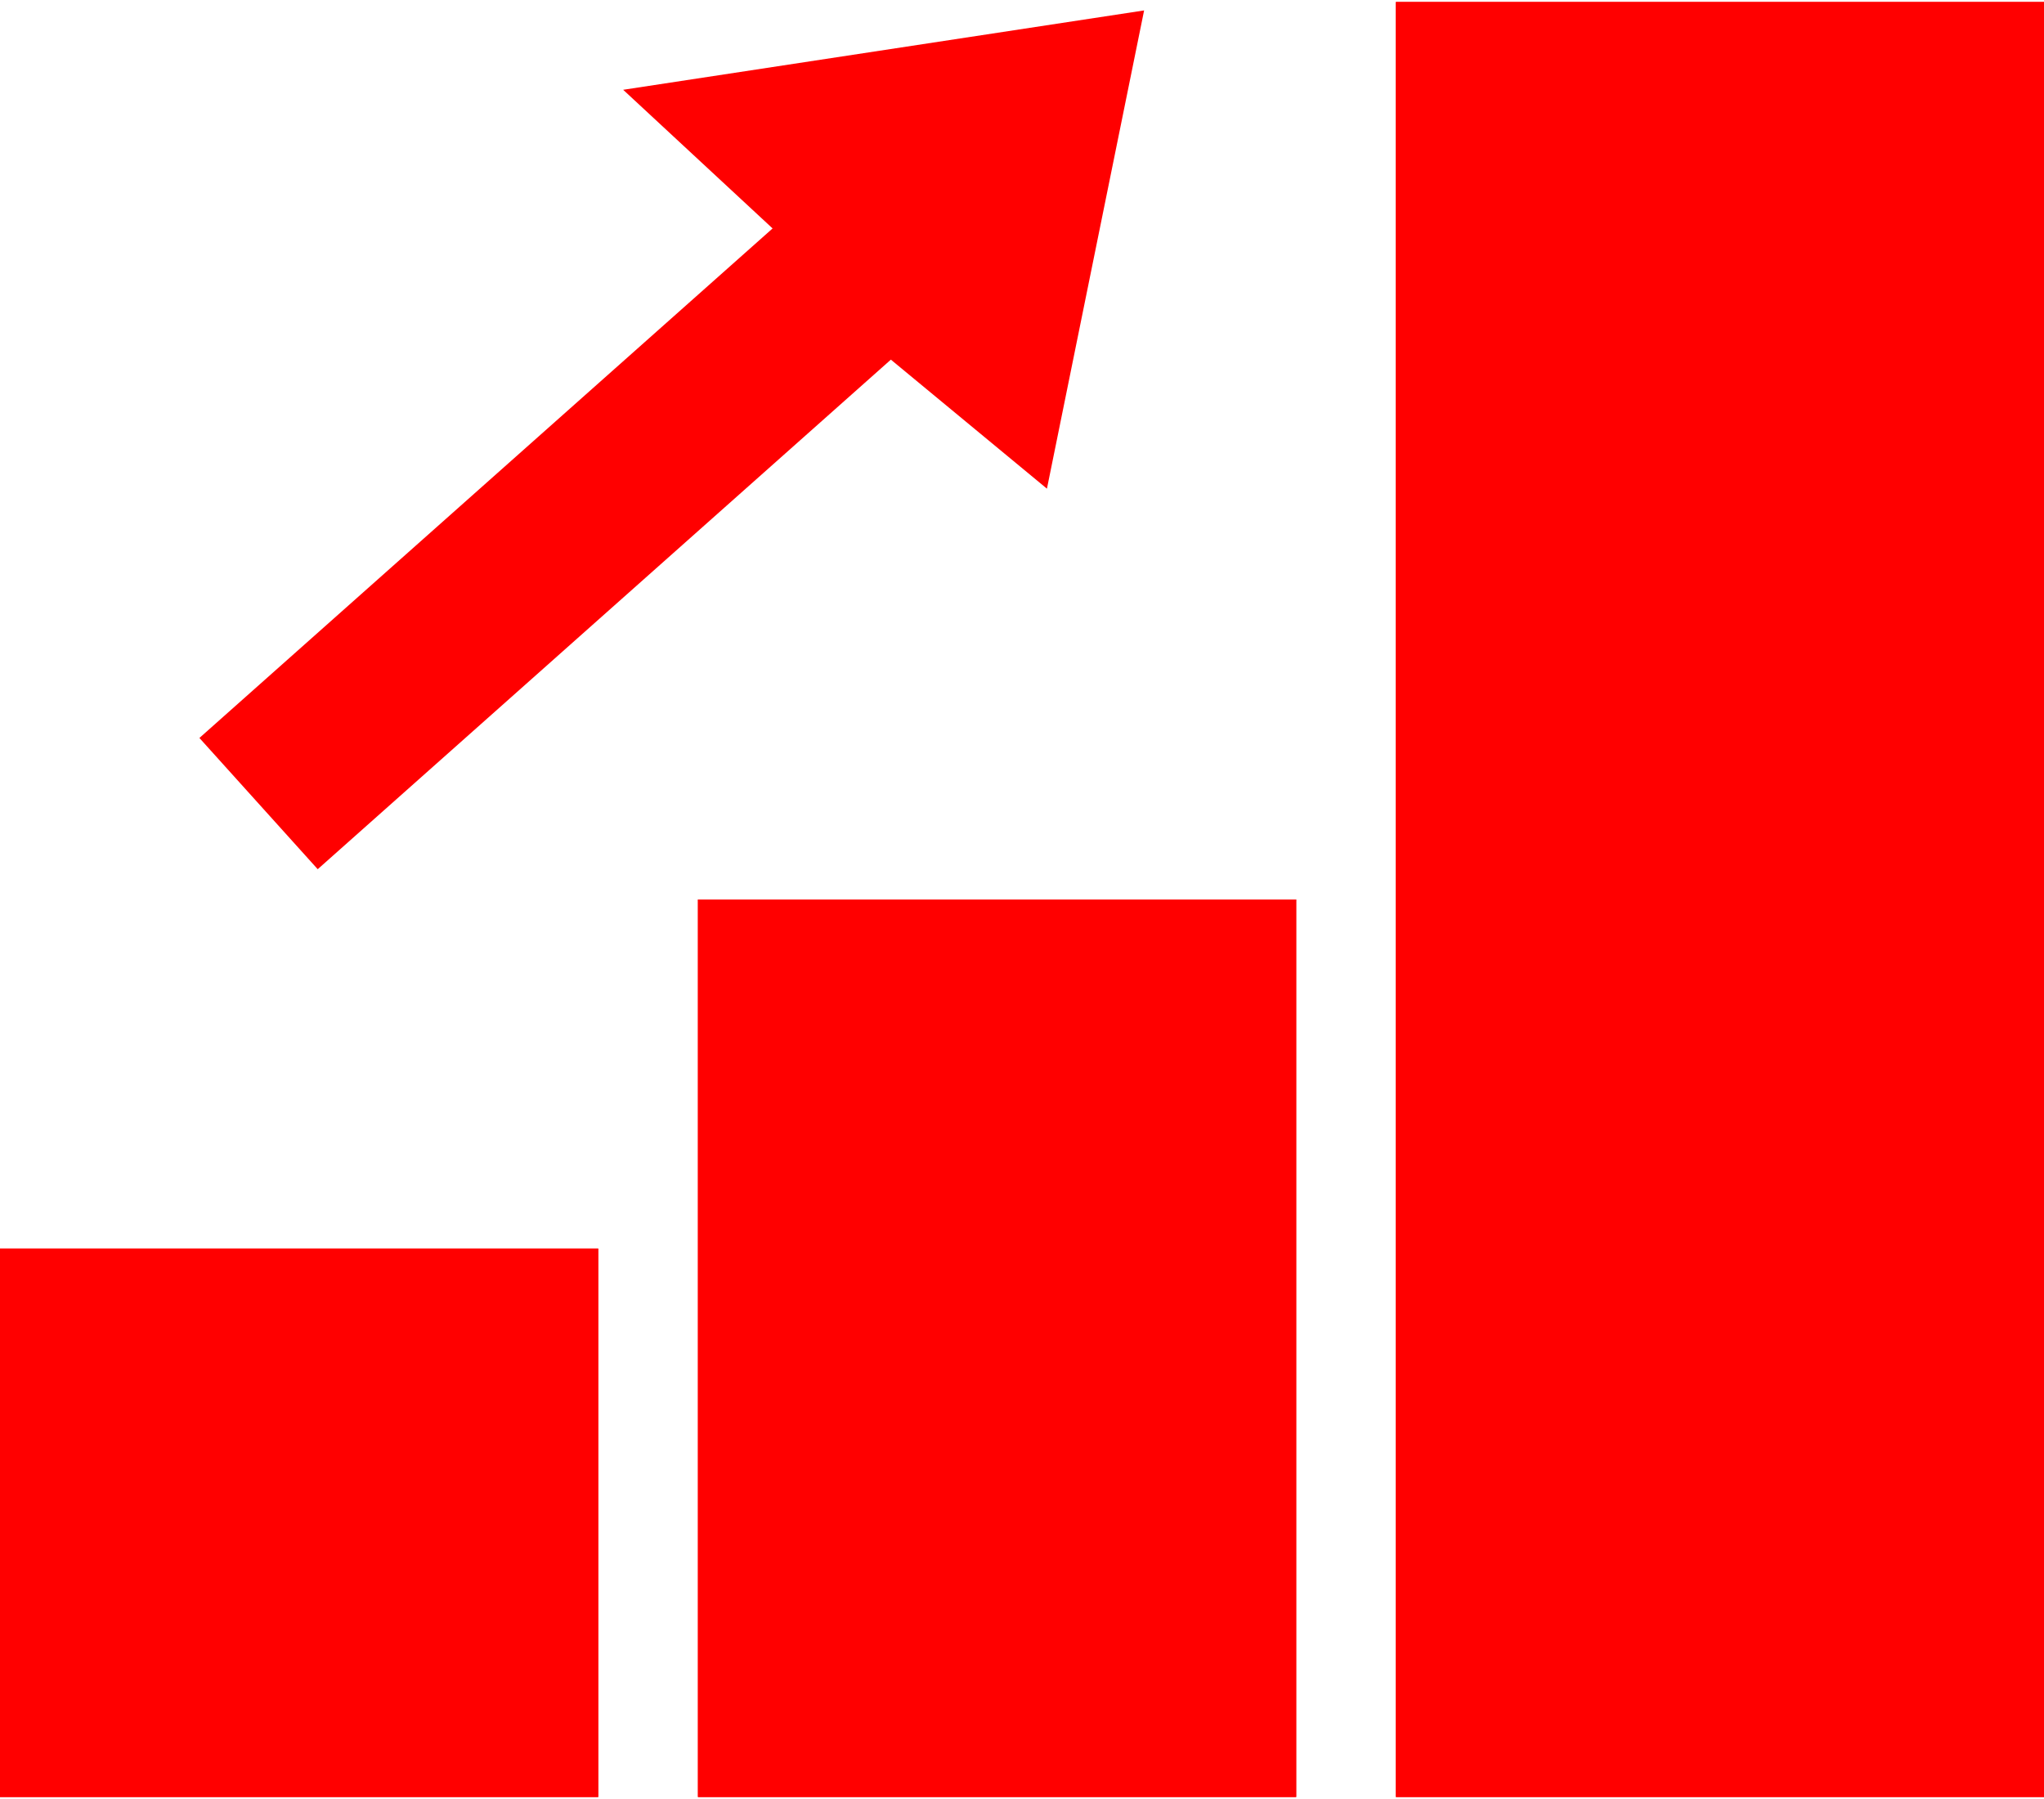 <svg width="50" height="44" viewBox="0 0 50 44" fill="none" xmlns="http://www.w3.org/2000/svg">
<path fill-rule="evenodd" clip-rule="evenodd" d="M18.899 5.587L15.244 2.196L27.987 0.255L25.61 11.952L21.792 8.796L7.772 21.259L4.878 18.049L18.899 5.587Z" fill="#FF0000"/>
<path d="M0 30.537H14.634V43.951H0V30.537Z" fill="#FF0000"/>
<path d="M17.073 22H31.707V43.951H17.073V22Z" fill="#FF0000"/>
<path d="M34.146 0.049H50V43.951H34.146V0.049Z" fill="#FF0000"/>
<path d="M0 30.537H14.634V43.951H0V30.537Z" fill="#FF0000"/>
<path d="M17.073 22H31.707V43.951H17.073V22Z" fill="#FF0000"/>
<path d="M34.146 0.049H50V43.951H34.146V0.049Z" fill="#FF0000"/>
</svg>
